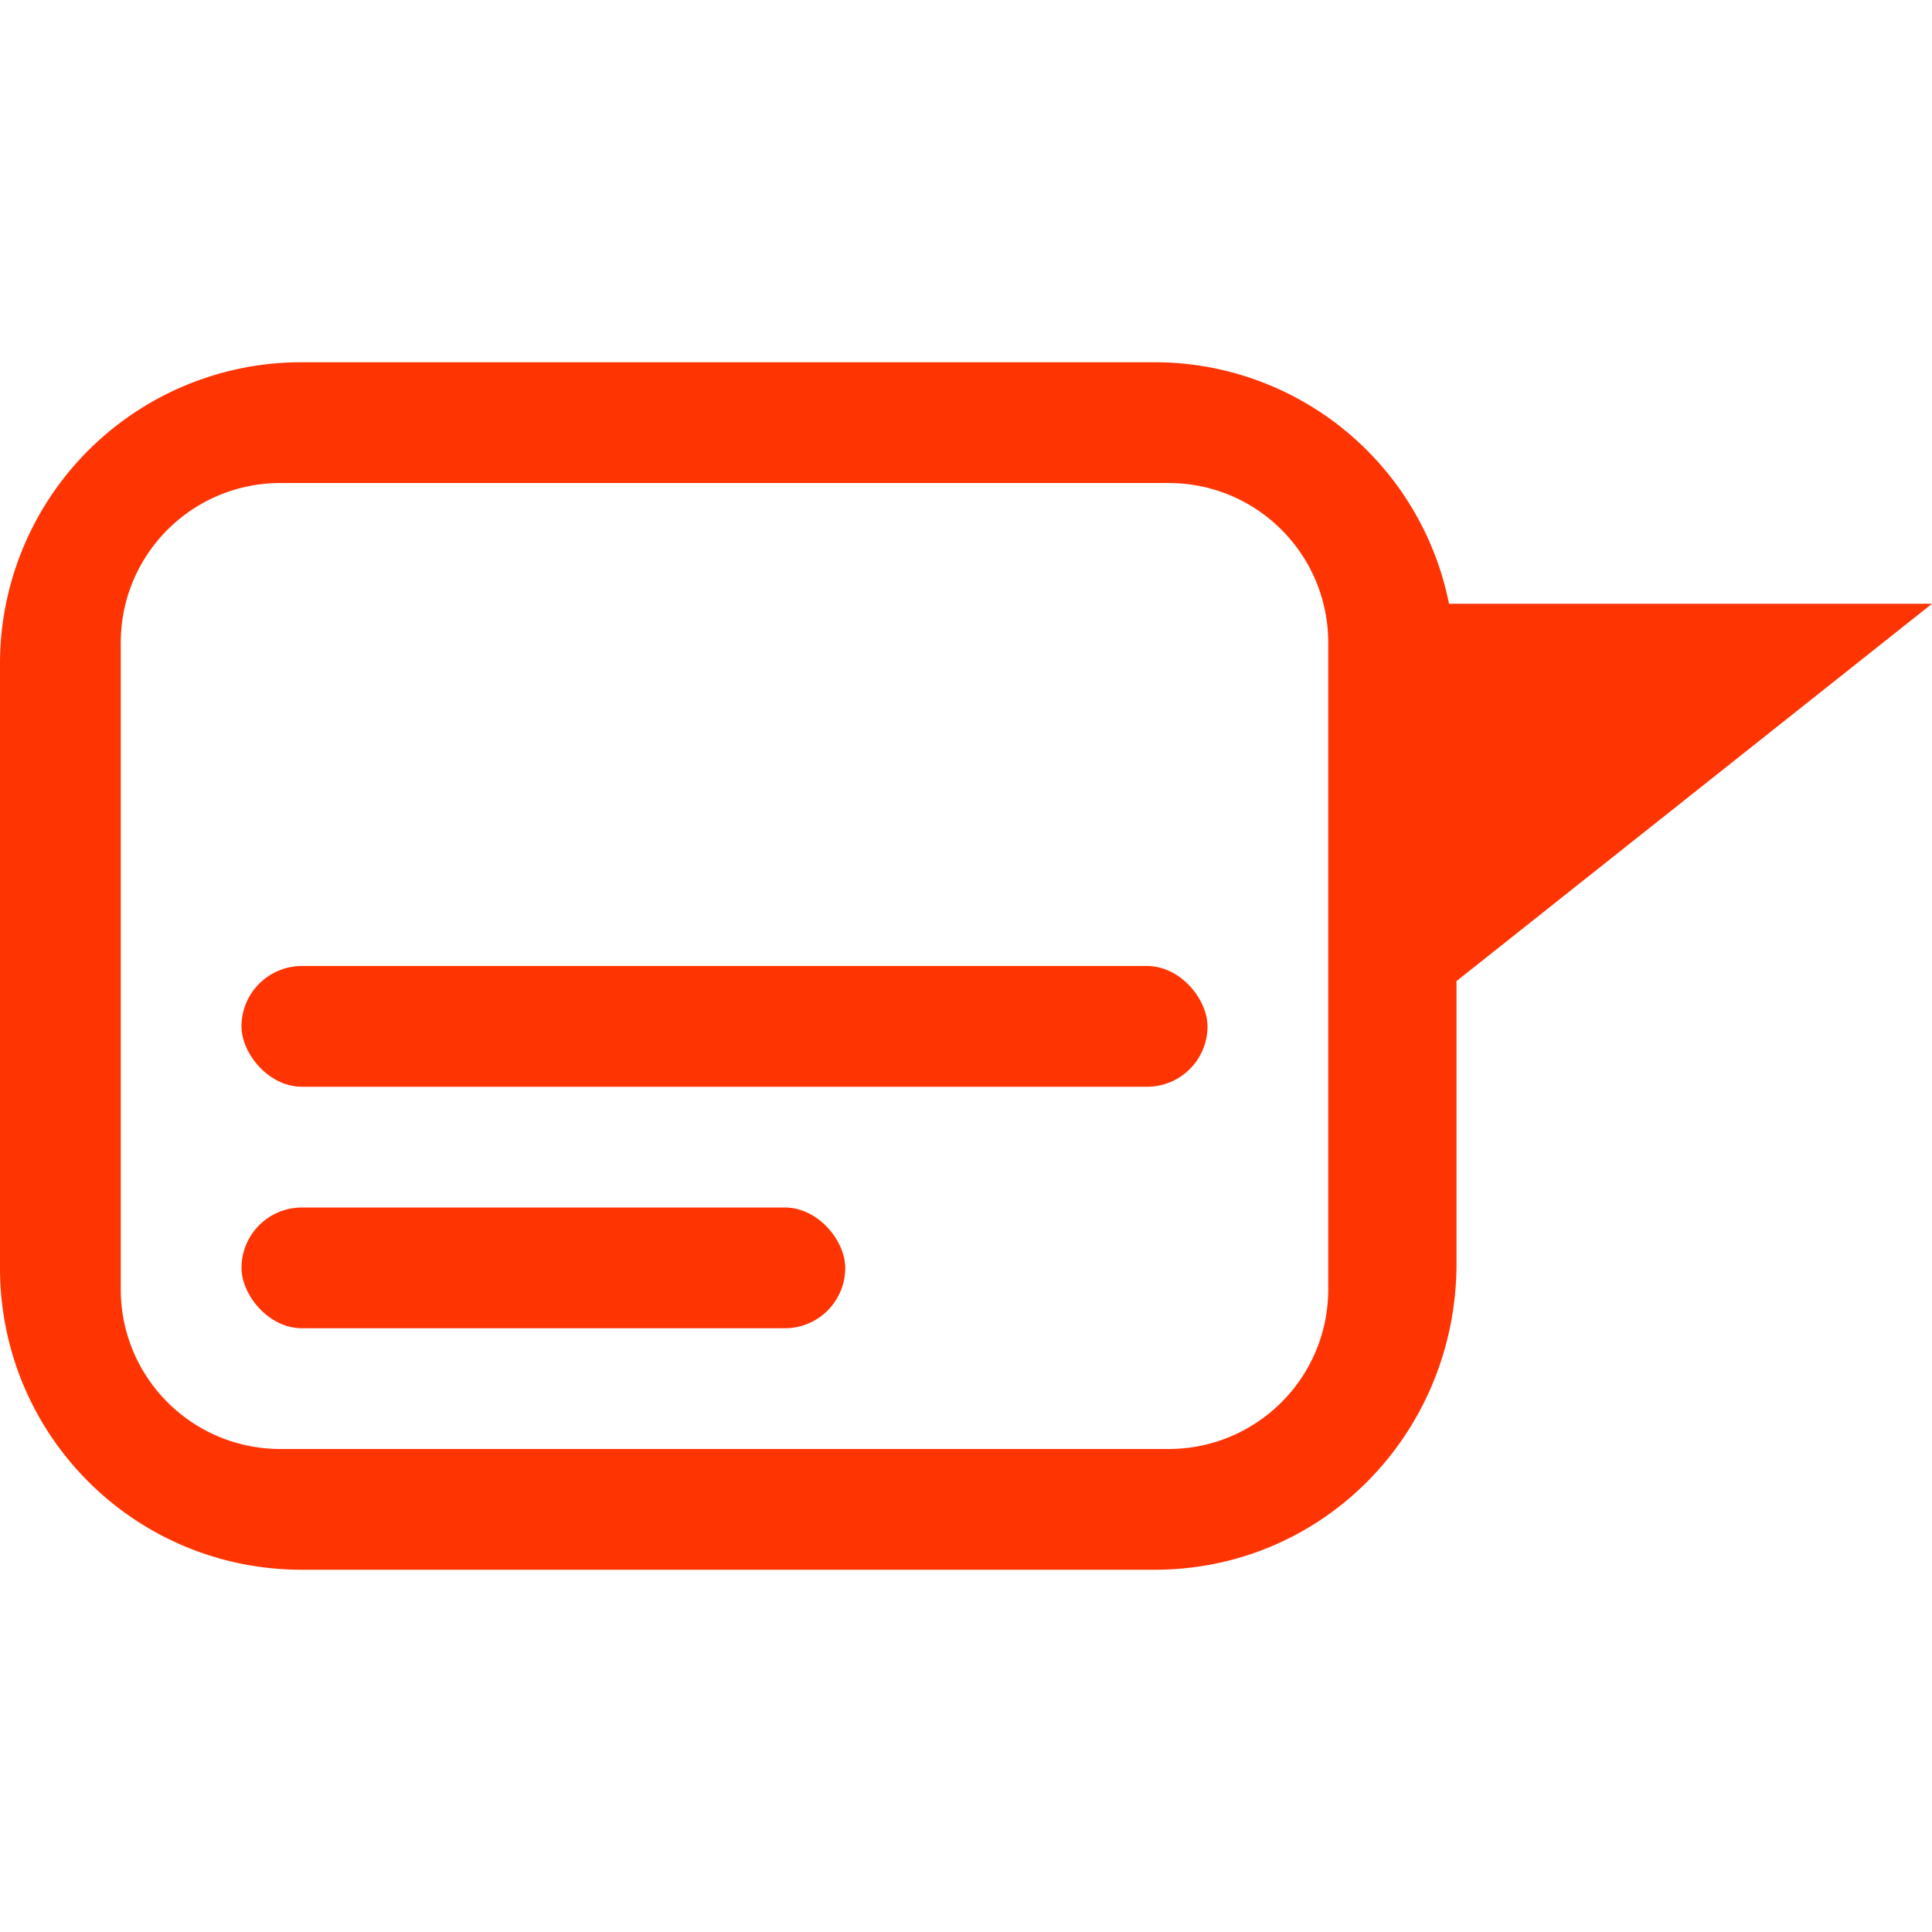 <svg width="16" height="16" version="1.1" xmlns="http://www.w3.org/2000/svg">
 <g transform="translate(-733 -97)">
  <path transform="translate(733,97)" d="m2.5 3a2.495 2.495 0 0 0-2.5 2.5v5c0 1.385 1.115 2.5 2.5 2.5h7.062c1.385 0 2.48-1.115 2.5-2.5v-2.375l3.938-3.125h-4a2.486 2.486 0 0 0-2.438-2h-7.062zm-0.176 1h7.352c0.733 0 1.324 0.591 1.324 1.324v5.352c0 0.733-0.591 1.324-1.324 1.324h-7.352c-0.733 0-1.324-0.591-1.324-1.324v-5.352c0-0.733 0.591-1.324 1.324-1.324z" fill="#FF3403"/>
 </g>
 <rect x="2" y="8" width="8" height="1" ry=".5" fill="#FF3403"/>
 <rect x="2" y="10" width="5" height="1" ry=".5" fill="#FF3403"/>
</svg>
